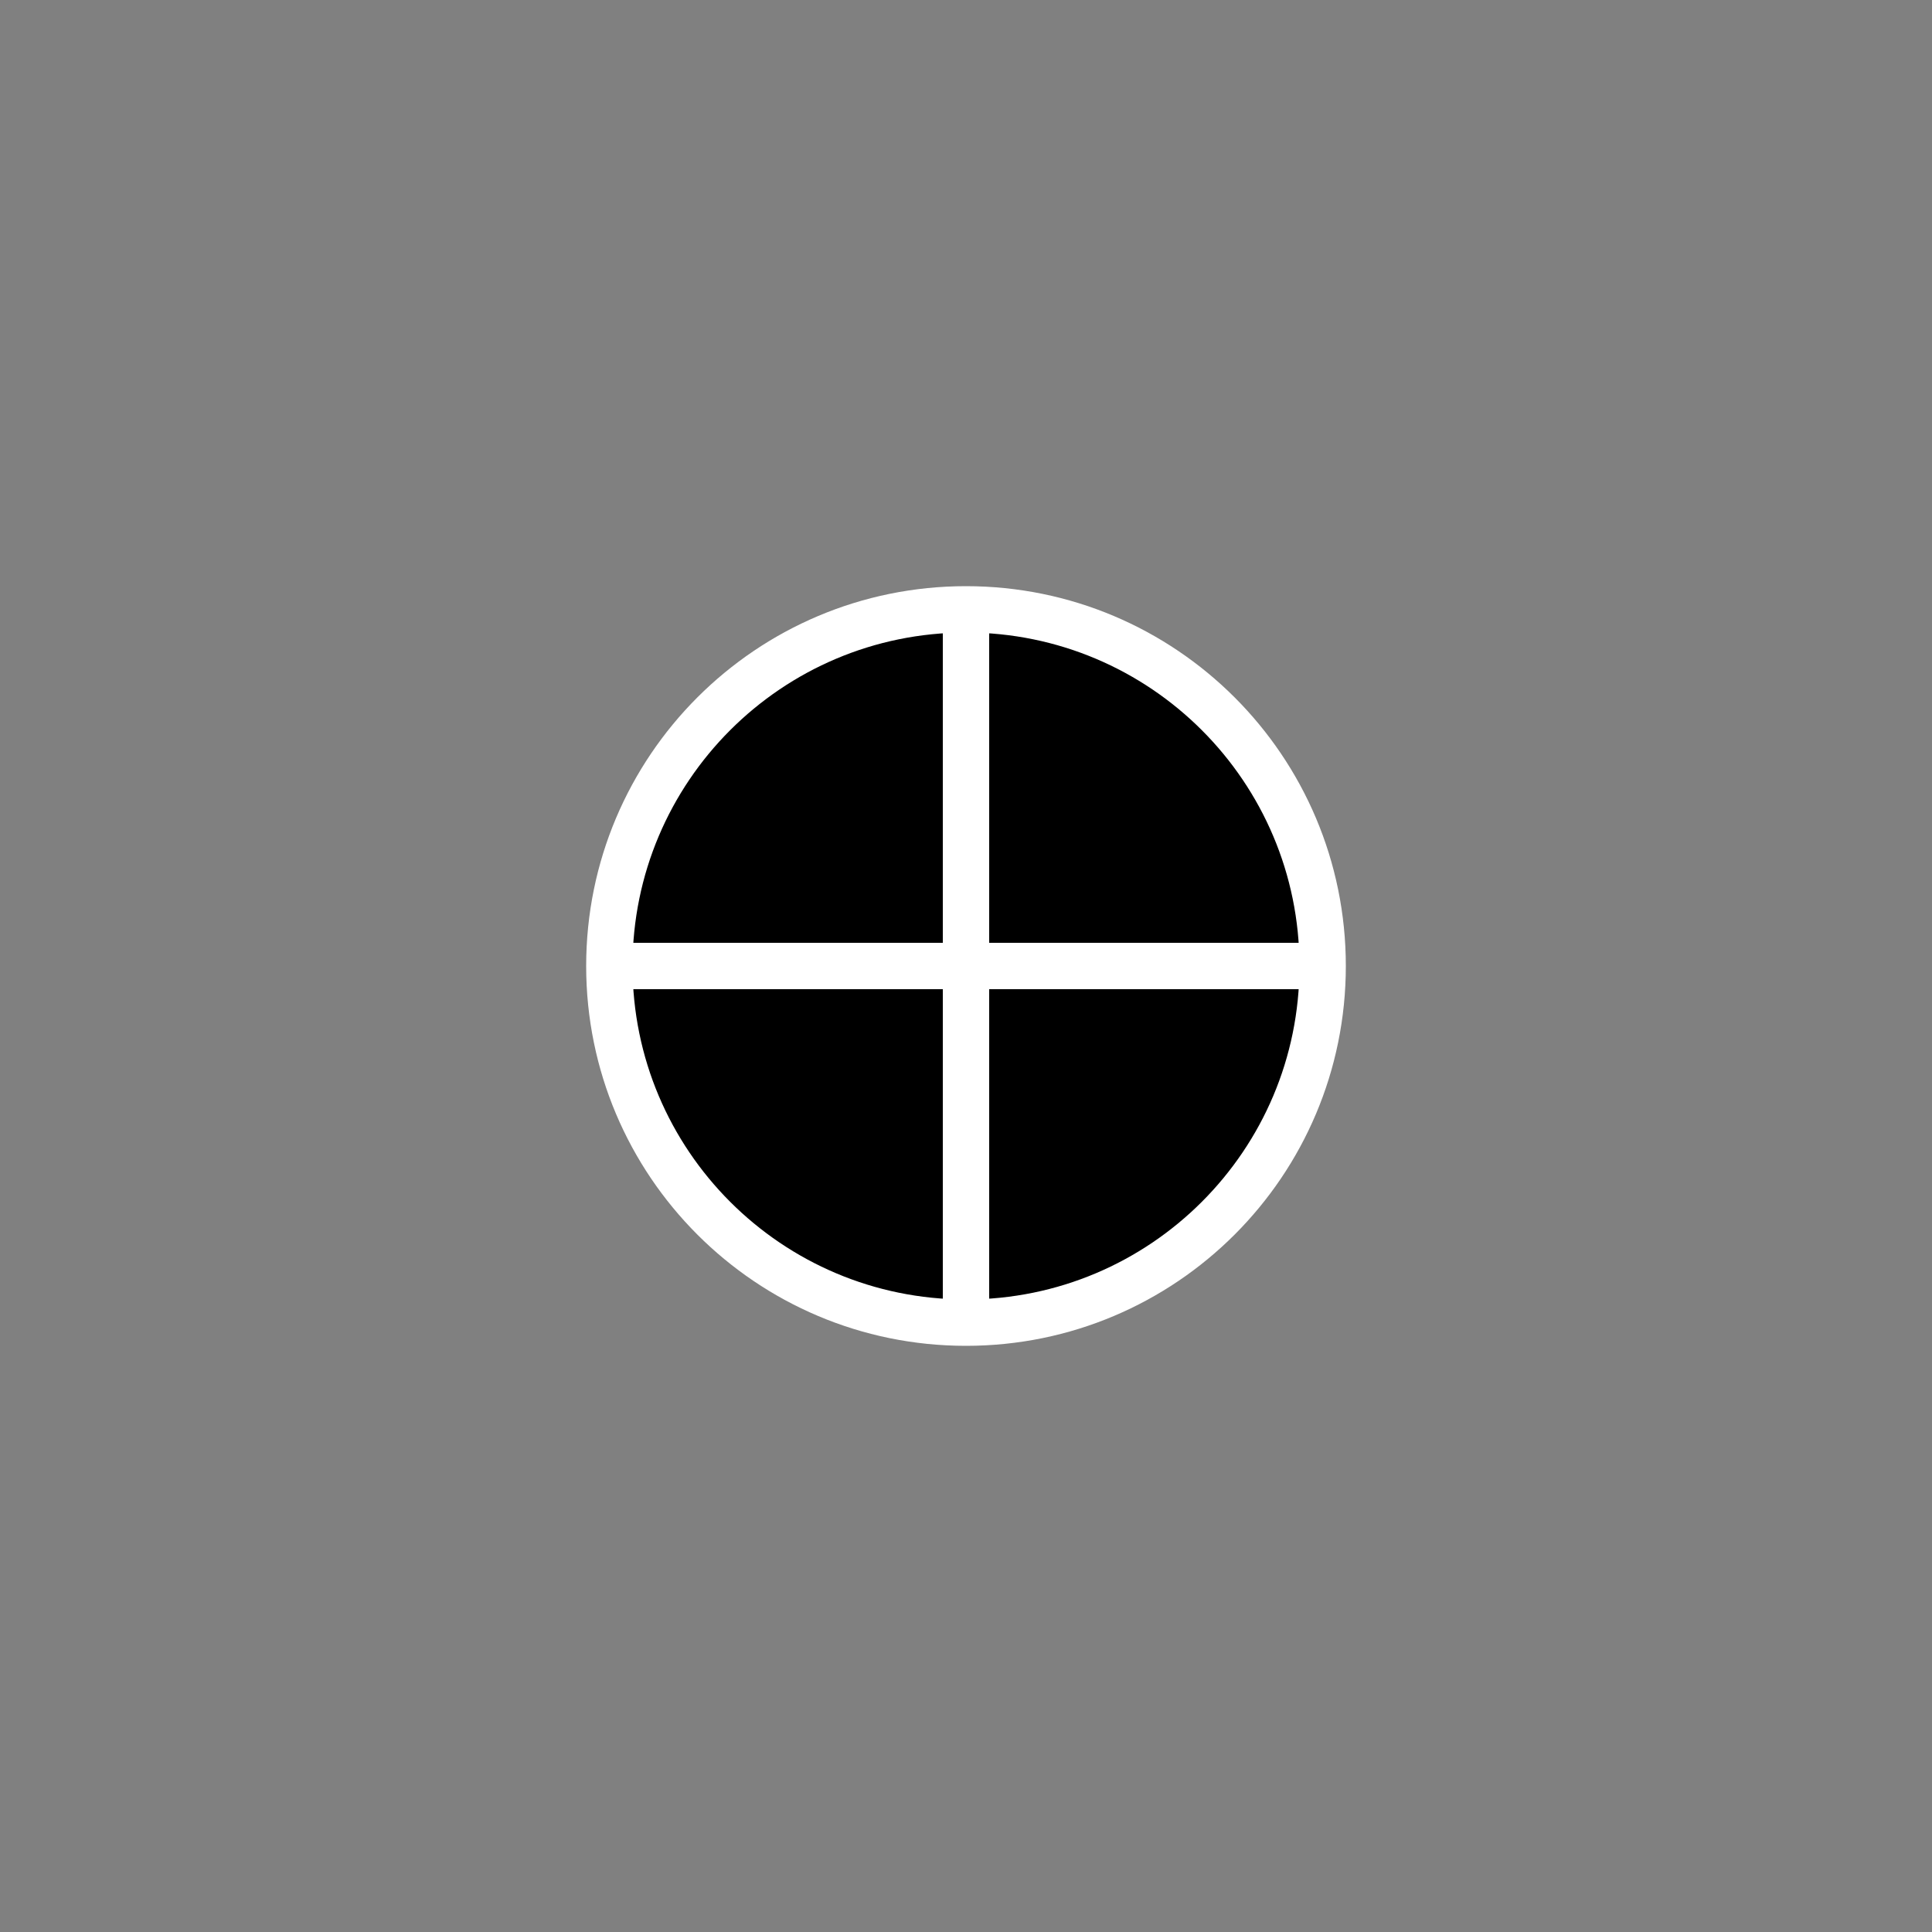 <?xml version="1.0" encoding="utf-8"?>
<!-- Generator: Adobe Illustrator 25.4.1, SVG Export Plug-In . SVG Version: 6.00 Build 0)  -->
<svg version="1.1" id="Capa_1" xmlns="http://www.w3.org/2000/svg" xmlns:xlink="http://www.w3.org/1999/xlink" x="0px" y="0px"
	 viewBox="0 0 500 500" style="enable-background:new 0 0 500 500;" xml:space="preserve">
<rect x="0" y="0" width="500" height="500" fill="#808080" stroke="none"/>
<style type="text/css">
	.st0{stroke:#FFFFFF;stroke-width:12;stroke-linecap:round;stroke-linejoin:bevel;stroke-miterlimit:10;}
	.st1{fill:none;stroke:#FFFFFF;stroke-width:12;stroke-linecap:round;stroke-linejoin:bevel;stroke-miterlimit:10;}
</style>
<rect x="669" y="-14" width="621" height="548"/>
<path class="st0" d="M250,342.3L250,342.3c-51,0-92.3-41.3-92.3-92.3v0c0-51,41.3-92.3,92.3-92.3h0c51,0,92.3,41.3,92.3,92.3v0
	C342.3,301,301,342.3,250,342.3z"/>
<line class="st1" x1="250" y1="158" x2="250" y2="342"/>
<line class="st1" x1="158" y1="250" x2="342" y2="250"/>
</svg>
